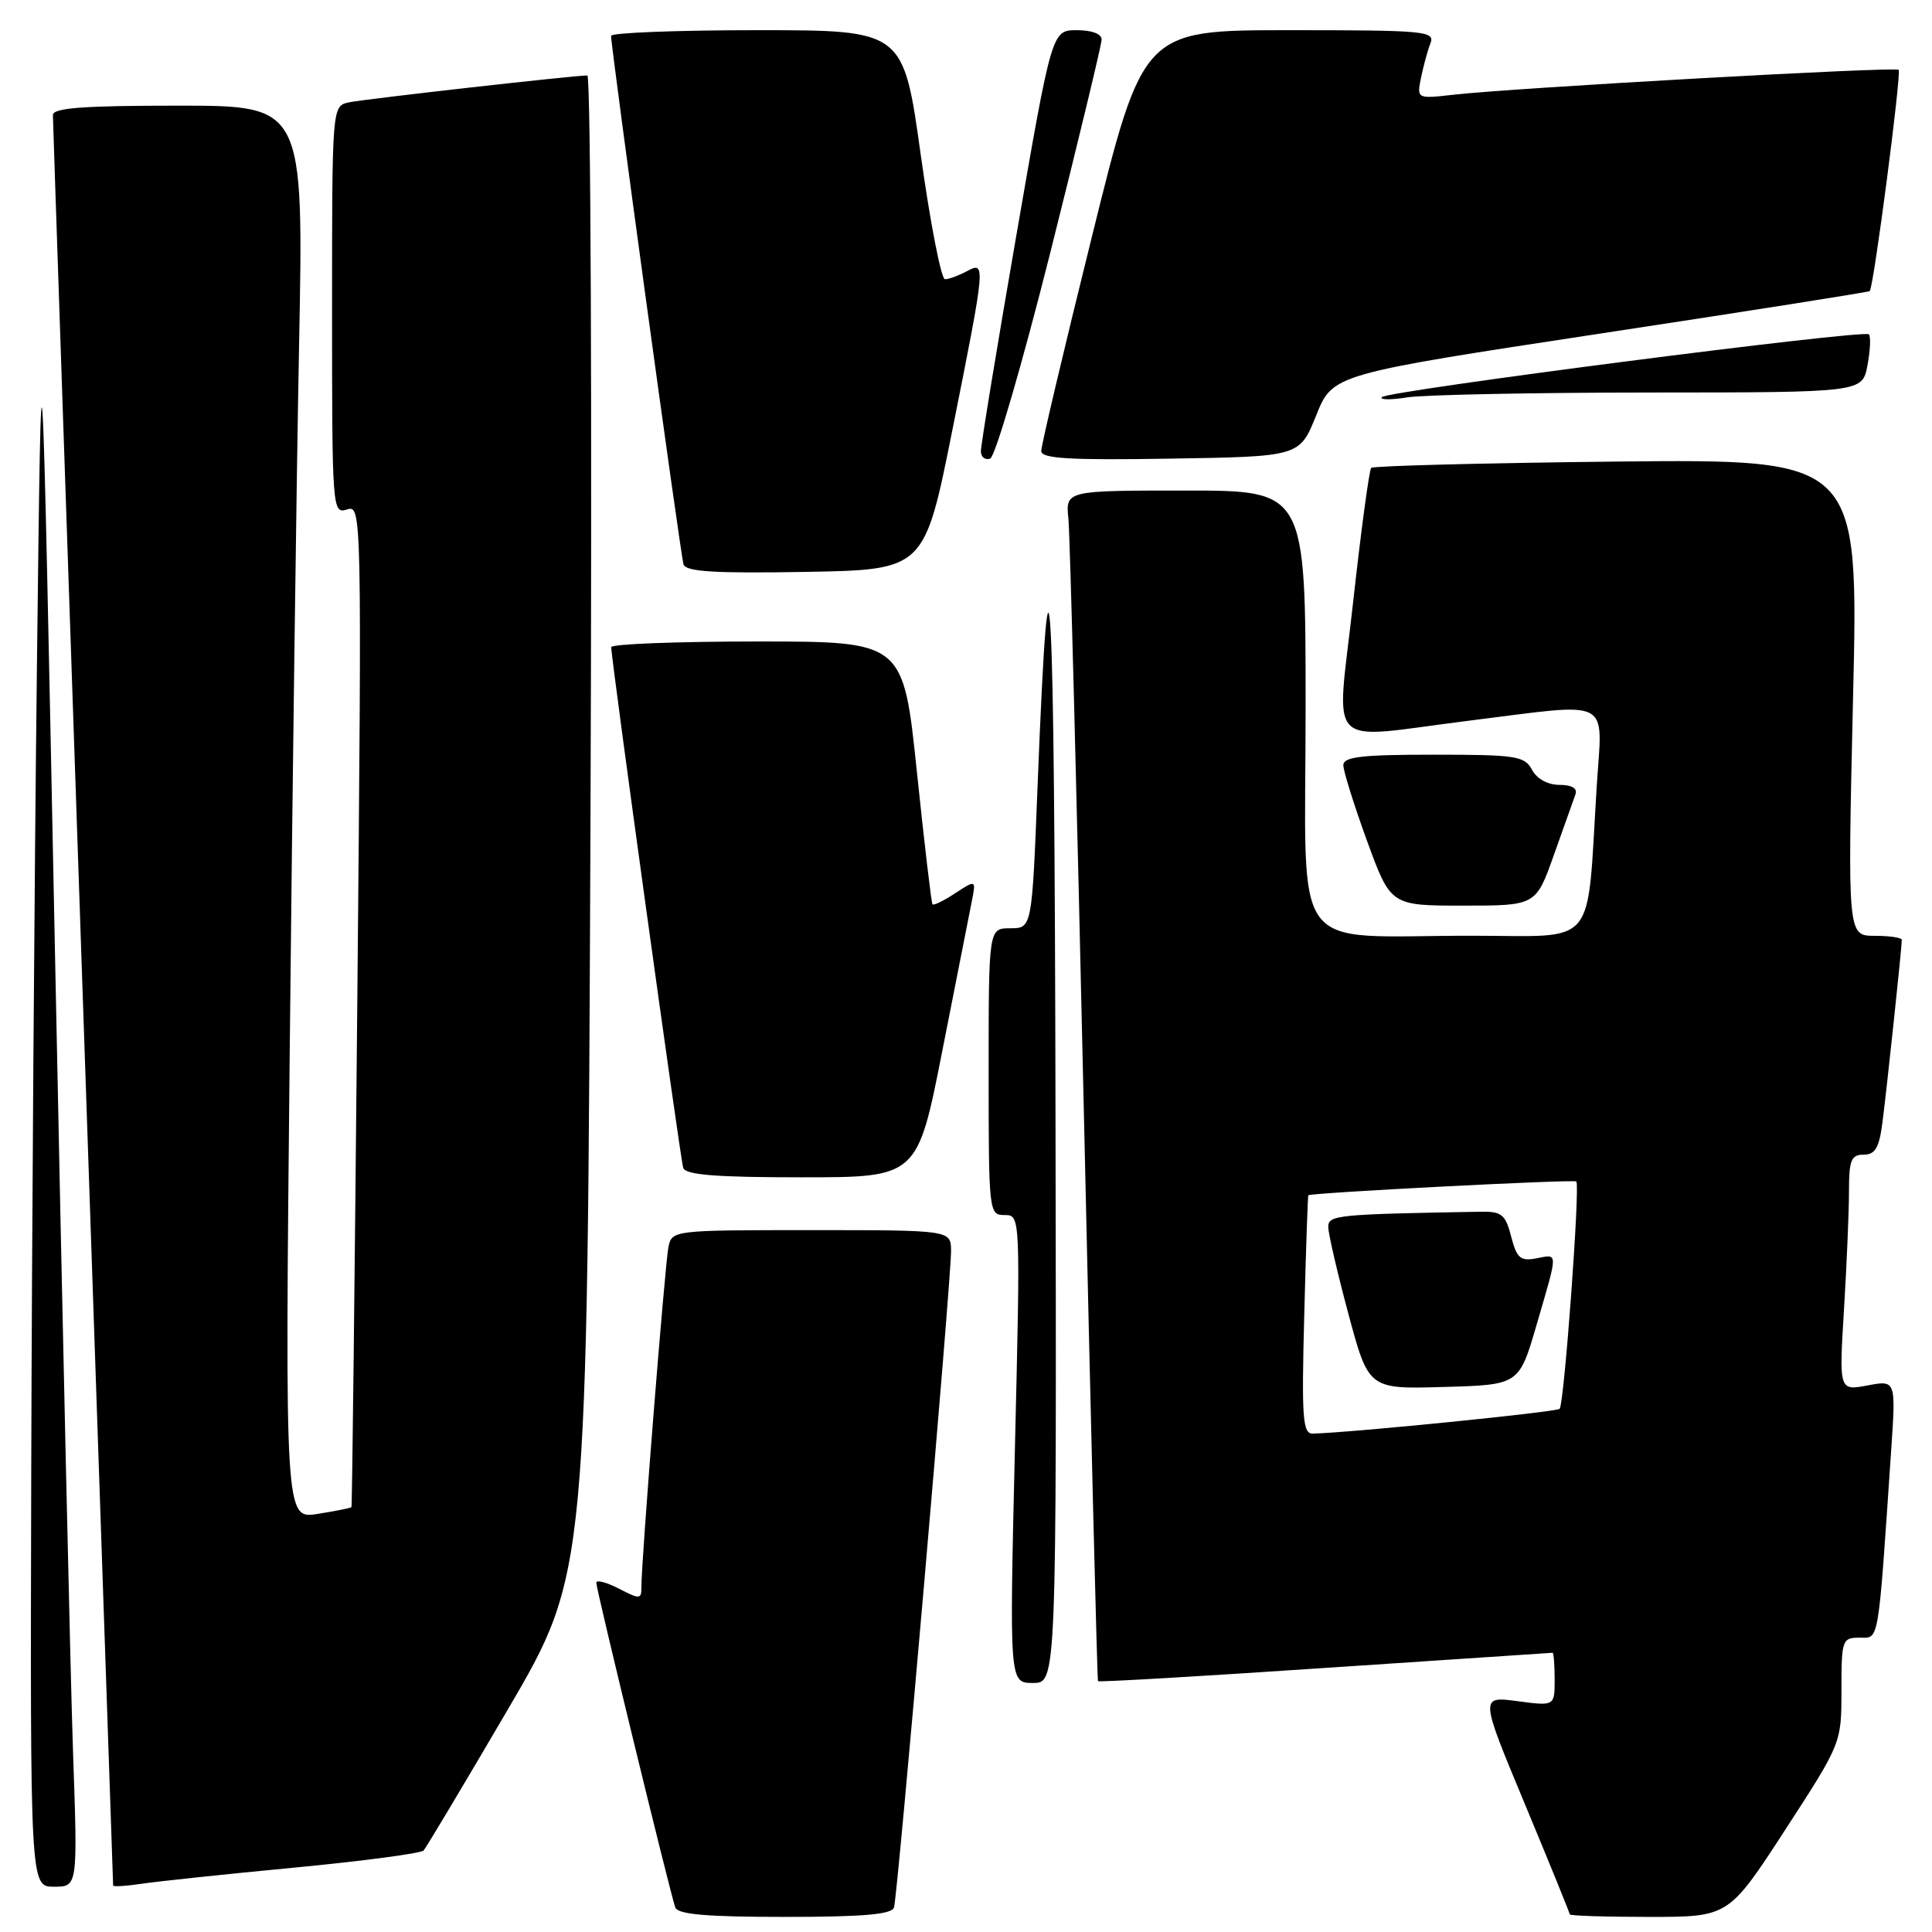 <?xml version="1.0" encoding="UTF-8" standalone="no"?>
<!DOCTYPE svg PUBLIC "-//W3C//DTD SVG 1.1//EN" "http://www.w3.org/Graphics/SVG/1.1/DTD/svg11.dtd" >
<svg xmlns="http://www.w3.org/2000/svg" xmlns:xlink="http://www.w3.org/1999/xlink" version="1.1" viewBox="0 0 256 256">
 <g >
 <path fill="currentColor"
d=" M 118.46 252.75 C 118.95 251.21 126.04 169.57 126.02 165.75 C 126.00 163.00 126.00 163.00 107.52 163.00 C 89.16 163.00 89.04 163.01 88.57 165.25 C 88.11 167.50 84.97 206.93 84.99 210.28 C 85.00 211.93 84.79 211.94 82.00 210.50 C 80.35 209.65 79.00 209.30 79.01 209.72 C 79.01 210.65 88.82 250.94 89.48 252.75 C 89.82 253.67 93.66 254.00 104.00 254.00 C 114.37 254.00 118.17 253.67 118.46 252.75 Z  M 236.53 242.49 C 244.00 230.98 244.00 230.98 244.00 223.99 C 244.00 217.28 244.10 217.00 246.40 217.00 C 249.03 217.00 248.82 218.26 250.59 192.18 C 251.22 182.87 251.22 182.87 247.45 183.58 C 243.68 184.28 243.68 184.28 244.34 173.49 C 244.70 167.55 245.00 160.51 245.00 157.84 C 245.00 153.72 245.29 153.00 246.94 153.00 C 248.47 153.00 249.00 152.10 249.43 148.75 C 249.99 144.49 252.00 125.55 252.00 124.54 C 252.00 124.24 250.38 124.00 248.40 124.00 C 244.81 124.00 244.81 124.00 245.54 92.41 C 246.28 60.83 246.28 60.83 214.22 61.16 C 196.59 61.35 181.95 61.73 181.69 62.00 C 181.43 62.27 180.35 70.26 179.30 79.75 C 177.08 99.84 175.22 97.92 194.54 95.51 C 213.95 93.09 212.33 92.25 211.57 104.25 C 210.22 125.95 211.84 124.00 195.16 123.99 C 170.49 123.97 173.00 127.38 173.00 93.87 C 173.00 65.00 173.00 65.00 157.10 65.00 C 141.19 65.00 141.19 65.00 141.57 68.75 C 141.78 70.81 142.70 106.25 143.62 147.50 C 144.54 188.75 145.38 222.62 145.49 222.76 C 145.60 222.91 159.13 222.12 175.57 221.01 C 192.00 219.91 205.57 219.00 205.72 219.00 C 205.87 219.00 206.00 220.59 206.00 222.53 C 206.00 226.07 206.00 226.07 201.05 225.41 C 196.10 224.76 196.10 224.76 202.05 239.04 C 205.32 246.90 208.00 253.48 208.00 253.66 C 208.00 253.85 212.74 254.00 218.53 254.00 C 229.05 254.00 229.05 254.00 236.53 242.49 Z  M 9.68 232.25 C 9.34 222.49 8.26 174.68 7.28 126.00 C 5.50 37.50 5.50 37.50 4.89 88.50 C 4.56 116.55 4.22 164.36 4.14 194.75 C 4.00 250.00 4.00 250.00 7.15 250.00 C 10.30 250.00 10.30 250.00 9.68 232.25 Z  M 39.00 247.47 C 48.08 246.60 55.78 245.58 56.13 245.20 C 56.48 244.81 61.50 236.40 67.30 226.50 C 77.83 208.50 77.83 208.50 78.24 109.25 C 78.46 54.66 78.28 10.00 77.83 10.00 C 76.02 10.00 48.34 13.12 46.25 13.56 C 44.00 14.04 44.00 14.04 44.00 41.09 C 44.00 67.57 44.04 68.12 45.98 67.51 C 47.93 66.89 47.95 67.47 47.34 133.19 C 47.00 169.66 46.66 199.59 46.57 199.70 C 46.49 199.82 44.47 200.22 42.09 200.60 C 37.76 201.29 37.76 201.29 38.39 139.40 C 38.73 105.35 39.29 63.21 39.63 45.75 C 40.24 14.00 40.24 14.00 23.62 14.00 C 10.99 14.00 7.00 14.30 7.01 15.25 C 7.01 15.94 8.81 68.92 11.00 133.00 C 13.19 197.08 14.98 249.65 14.99 249.84 C 15.00 250.02 16.69 249.92 18.75 249.61 C 20.81 249.30 29.93 248.33 39.00 247.47 Z  M 139.86 147.75 C 139.73 75.64 139.08 63.71 137.48 104.25 C 136.74 123.00 136.74 123.00 133.87 123.00 C 131.00 123.00 131.00 123.00 131.00 142.00 C 131.00 160.67 131.04 161.00 133.11 161.00 C 135.22 161.00 135.22 161.00 134.48 192.00 C 133.75 223.00 133.75 223.00 136.87 223.00 C 140.00 223.00 140.00 223.00 139.86 147.75 Z  M 124.86 139.25 C 126.68 130.04 128.43 121.16 128.75 119.52 C 129.34 116.55 129.34 116.55 126.58 118.35 C 125.07 119.35 123.71 120.01 123.56 119.83 C 123.41 119.65 122.48 111.74 121.49 102.25 C 119.69 85.00 119.69 85.00 100.35 85.00 C 89.71 85.00 80.99 85.34 80.99 85.75 C 80.97 87.23 90.14 153.53 90.53 154.75 C 90.83 155.68 94.88 156.00 106.25 156.00 C 121.56 156.00 121.56 156.00 124.86 139.25 Z  M 205.91 113.25 C 207.23 109.54 208.51 105.94 208.76 105.25 C 209.05 104.46 208.27 104.00 206.64 104.00 C 205.09 104.00 203.64 103.20 203.00 102.00 C 202.02 100.17 200.91 100.00 189.96 100.00 C 180.38 100.00 178.00 100.28 178.00 101.40 C 178.00 102.17 179.41 106.67 181.13 111.40 C 184.27 120.00 184.27 120.00 193.89 120.00 C 203.52 120.00 203.52 120.00 205.91 113.25 Z  M 126.19 57.00 C 130.63 34.78 130.65 34.58 128.07 35.96 C 127.00 36.53 125.72 37.00 125.22 37.00 C 124.71 37.00 123.27 29.57 122.00 20.50 C 119.70 4.00 119.70 4.00 100.35 4.00 C 89.71 4.00 80.99 4.34 80.97 4.75 C 80.93 6.04 90.16 73.43 90.57 74.78 C 90.87 75.75 94.62 75.99 106.73 75.78 C 122.49 75.50 122.49 75.50 126.19 57.00 Z  M 139.18 33.43 C 142.90 18.62 145.96 5.94 145.97 5.25 C 145.99 4.50 144.69 4.00 142.69 4.00 C 139.38 4.00 139.38 4.00 134.66 31.25 C 132.06 46.24 129.95 59.10 129.97 59.83 C 129.99 60.57 130.54 60.99 131.20 60.77 C 131.87 60.54 135.45 48.24 139.18 33.43 Z  M 174.40 55.05 C 176.59 49.59 176.59 49.59 212.04 44.20 C 231.54 41.24 247.61 38.71 247.75 38.57 C 248.27 38.08 251.98 9.65 251.58 9.25 C 251.15 8.81 200.79 11.63 192.61 12.55 C 187.73 13.10 187.73 13.10 188.29 10.30 C 188.61 8.76 189.16 6.71 189.54 5.75 C 190.17 4.12 188.88 4.00 170.84 4.00 C 151.46 4.00 151.46 4.00 144.71 31.25 C 140.99 46.24 137.96 59.07 137.97 59.77 C 137.99 60.77 141.78 60.99 155.10 60.77 C 172.20 60.50 172.20 60.50 174.40 55.05 Z  M 218.64 52.01 C 246.78 52.00 246.78 52.00 247.45 48.40 C 247.82 46.42 247.91 44.57 247.63 44.30 C 246.97 43.64 183.87 51.78 183.10 52.62 C 182.77 52.99 184.30 53.00 186.50 52.65 C 188.70 52.31 203.16 52.02 218.64 52.01 Z  M 172.82 174.25 C 173.04 165.59 173.29 158.45 173.36 158.38 C 173.74 158.04 208.55 156.25 208.87 156.55 C 209.39 157.05 207.26 186.07 206.66 186.68 C 206.23 187.10 178.97 189.84 173.96 189.96 C 172.61 190.00 172.46 187.97 172.82 174.25 Z  M 203.62 175.50 C 206.49 165.65 206.50 166.18 203.56 166.74 C 201.47 167.14 200.98 166.72 200.24 163.86 C 199.48 160.91 198.98 160.51 196.19 160.56 C 177.16 160.89 176.00 161.00 176.00 162.57 C 176.00 163.43 177.20 168.62 178.67 174.10 C 181.35 184.07 181.35 184.07 191.32 183.78 C 201.29 183.50 201.29 183.50 203.62 175.50 Z "/>
</g>
</svg>
